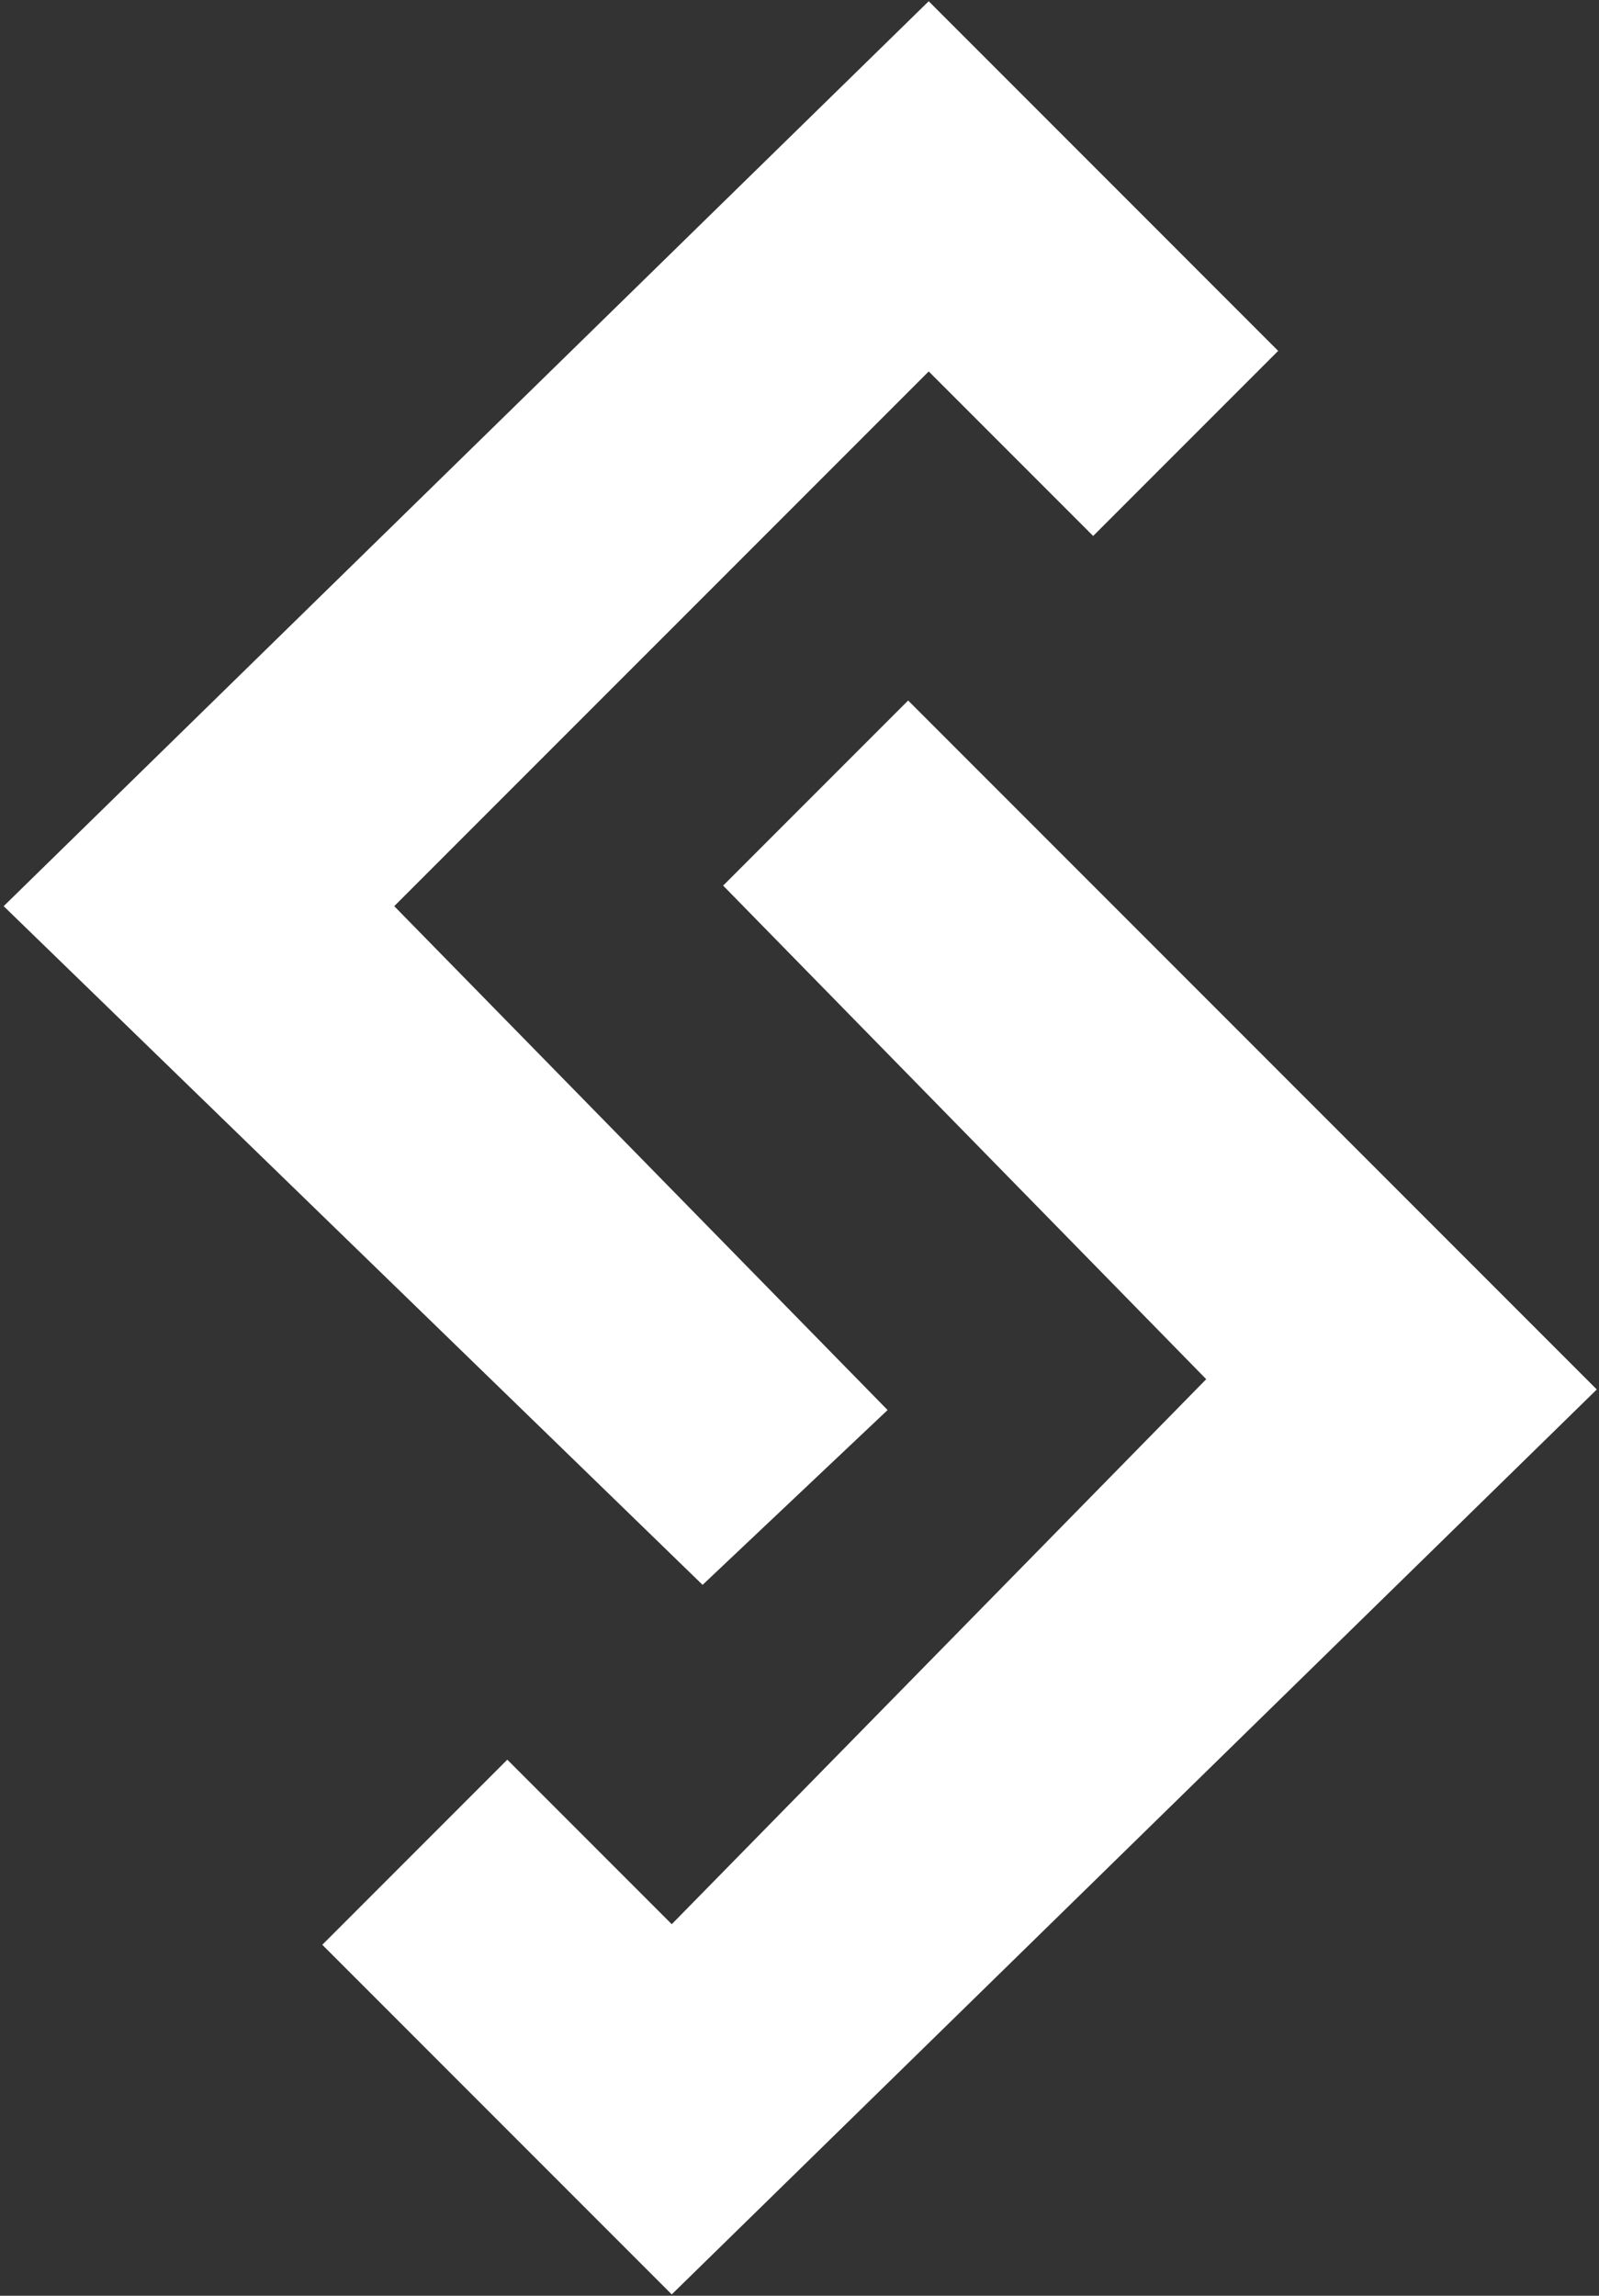 <svg width="354" height="508" viewBox="0 0 354 508" fill="none" xmlns="http://www.w3.org/2000/svg">
<rect x="0" y="0" width="354" height="508" fill="#333333" stroke="none"/>
<g clip-path="url(#clip0_12_525)">
<path fill-rule="evenodd" clip-rule="evenodd" d="M155.544 350.699L0.812 200.517L205.605 0.275L282.971 77.642L242.013 118.6L205.605 82.193L87.28 200.517L196.503 312.016L155.544 350.699Z" fill="white"/>
<path fill-rule="evenodd" clip-rule="evenodd" d="M160.095 195.966L201.054 155.008L353.511 307.465L148.718 507.707L71.352 430.341L112.31 389.382L148.718 425.79L267.043 305.189L160.095 195.966Z" fill="white"/>
</g>
<defs>
<clipPath id="clip0_12_525">
<rect width="353" height="508" fill="white" transform="translate(0.625)"/>
</clipPath>
</defs>
</svg>
